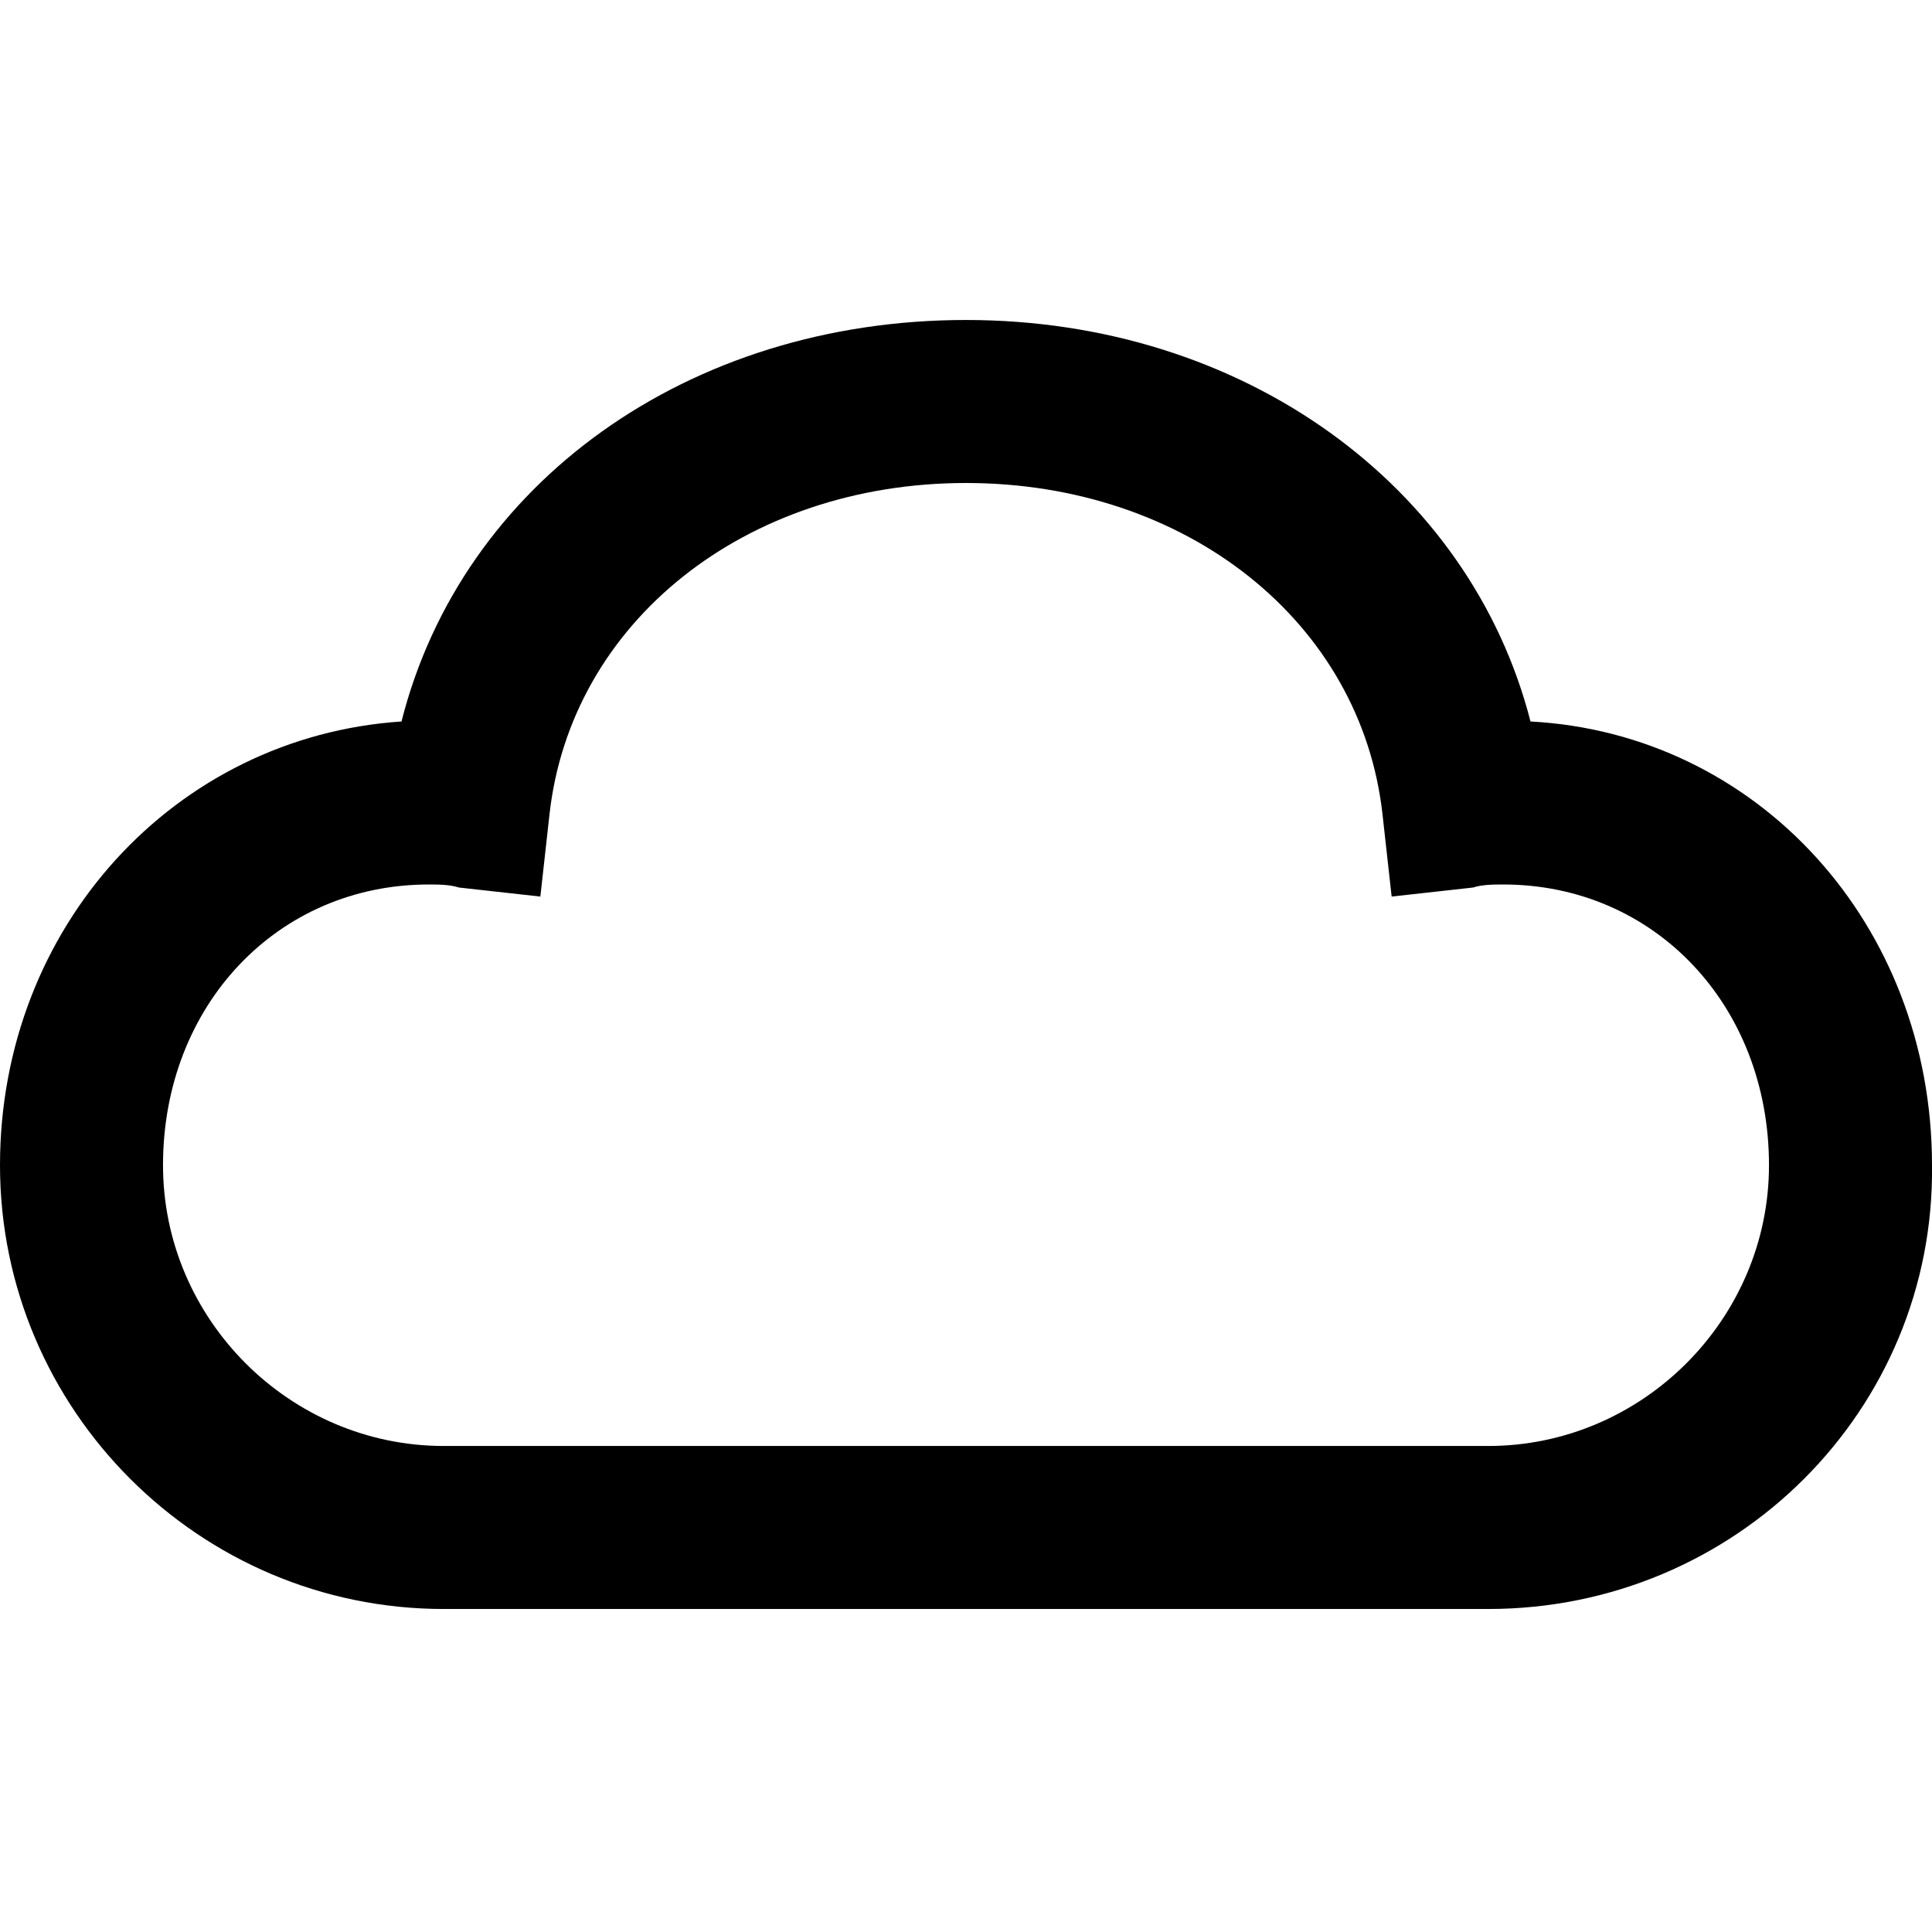<?xml version="1.0" encoding="utf-8"?>
<!-- Generator: Adobe Illustrator 18.0.0, SVG Export Plug-In . SVG Version: 6.00 Build 0)  -->
<!DOCTYPE svg PUBLIC "-//W3C//DTD SVG 1.1//EN" "http://www.w3.org/Graphics/SVG/1.1/DTD/svg11.dtd">
<svg version="1.1" id="Layer_1" xmlns="http://www.w3.org/2000/svg" xmlns:xlink="http://www.w3.org/1999/xlink" x="0px" y="0px"
	 viewBox="0 0 64 64" enable-background="new 0 0 64 64" xml:space="preserve">
<g>
	<path d="M49.3,53.3H14.7C6.6,53.3,0,46.7,0,38.6c0-7.9,5.8-14.2,13.3-14.7c2-7.9,9.5-13.3,18.7-13.3c9.2,0,16.7,5.5,18.7,13.3
		c7.5,0.4,13.3,6.7,13.3,14.7C64.1,46.7,57.5,53.3,49.3,53.3z M14.2,29.3c-5,0-8.8,4-8.8,9.3c0,5.1,4.2,9.3,9.3,9.3h34.6
		c5.1,0,9.3-4.2,9.3-9.3c0-5.3-3.8-9.3-8.8-9.3c-0.3,0-0.7,0-1,0.1l-2.7,0.3l-0.3-2.7c-0.7-6.4-6.5-11-13.8-11
		c-7.3,0-13.1,4.6-13.8,11l-0.3,2.7l-2.7-0.3C14.9,29.3,14.5,29.3,14.2,29.3z"/>
</g>
</svg>
